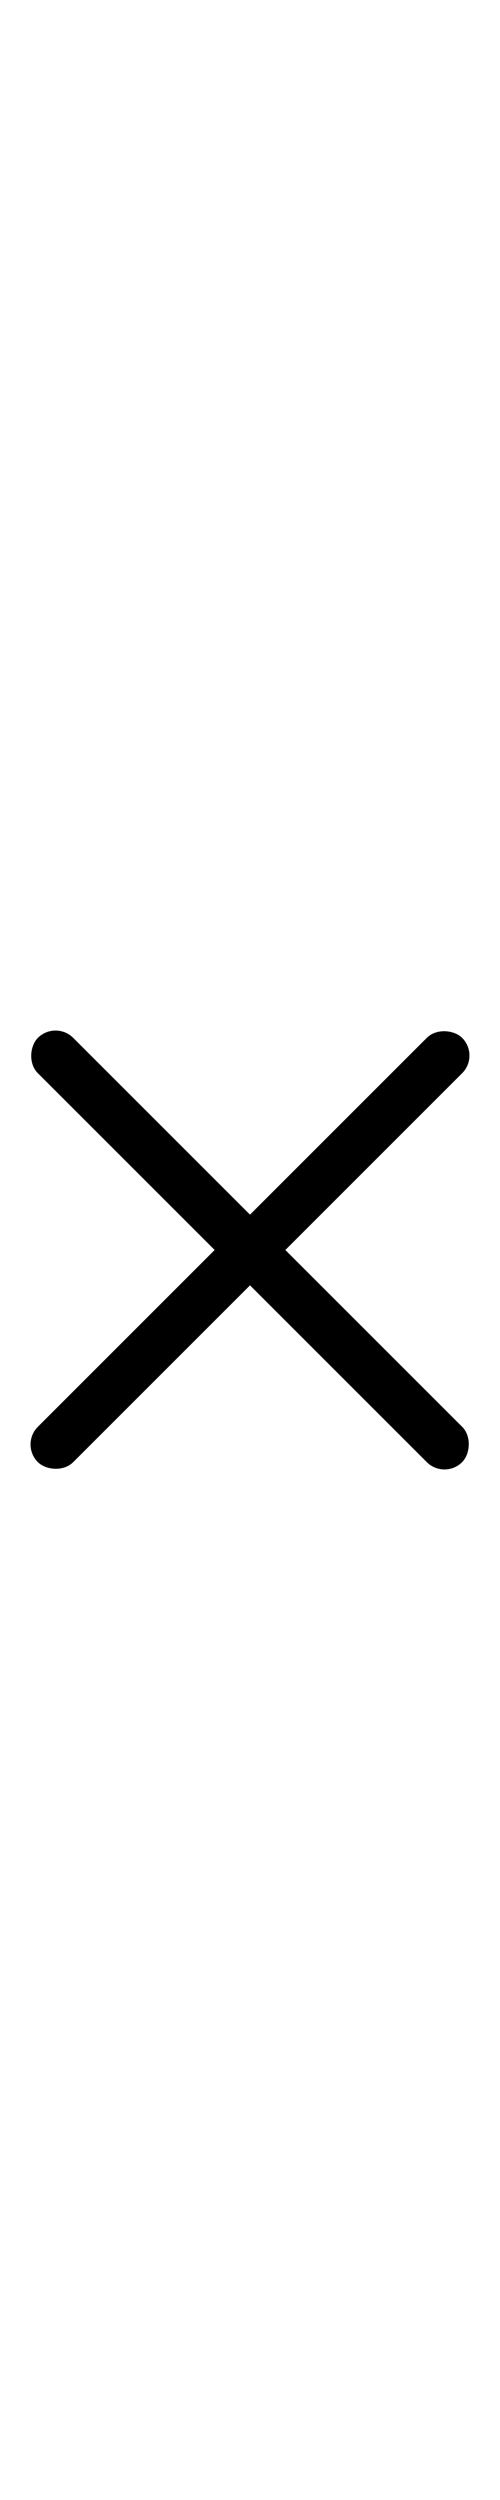 <svg xmlns="http://www.w3.org/2000/svg" height="100" viewBox="0 0 20 20"><g fill="currentcolor"><rect width="24" height="2" x="-2" y="9" rx="1" transform="rotate(45 10 10)"/><rect width="24" height="2" x="-2" y="9" rx="1" transform="rotate(135 10 10)"/></g></svg>